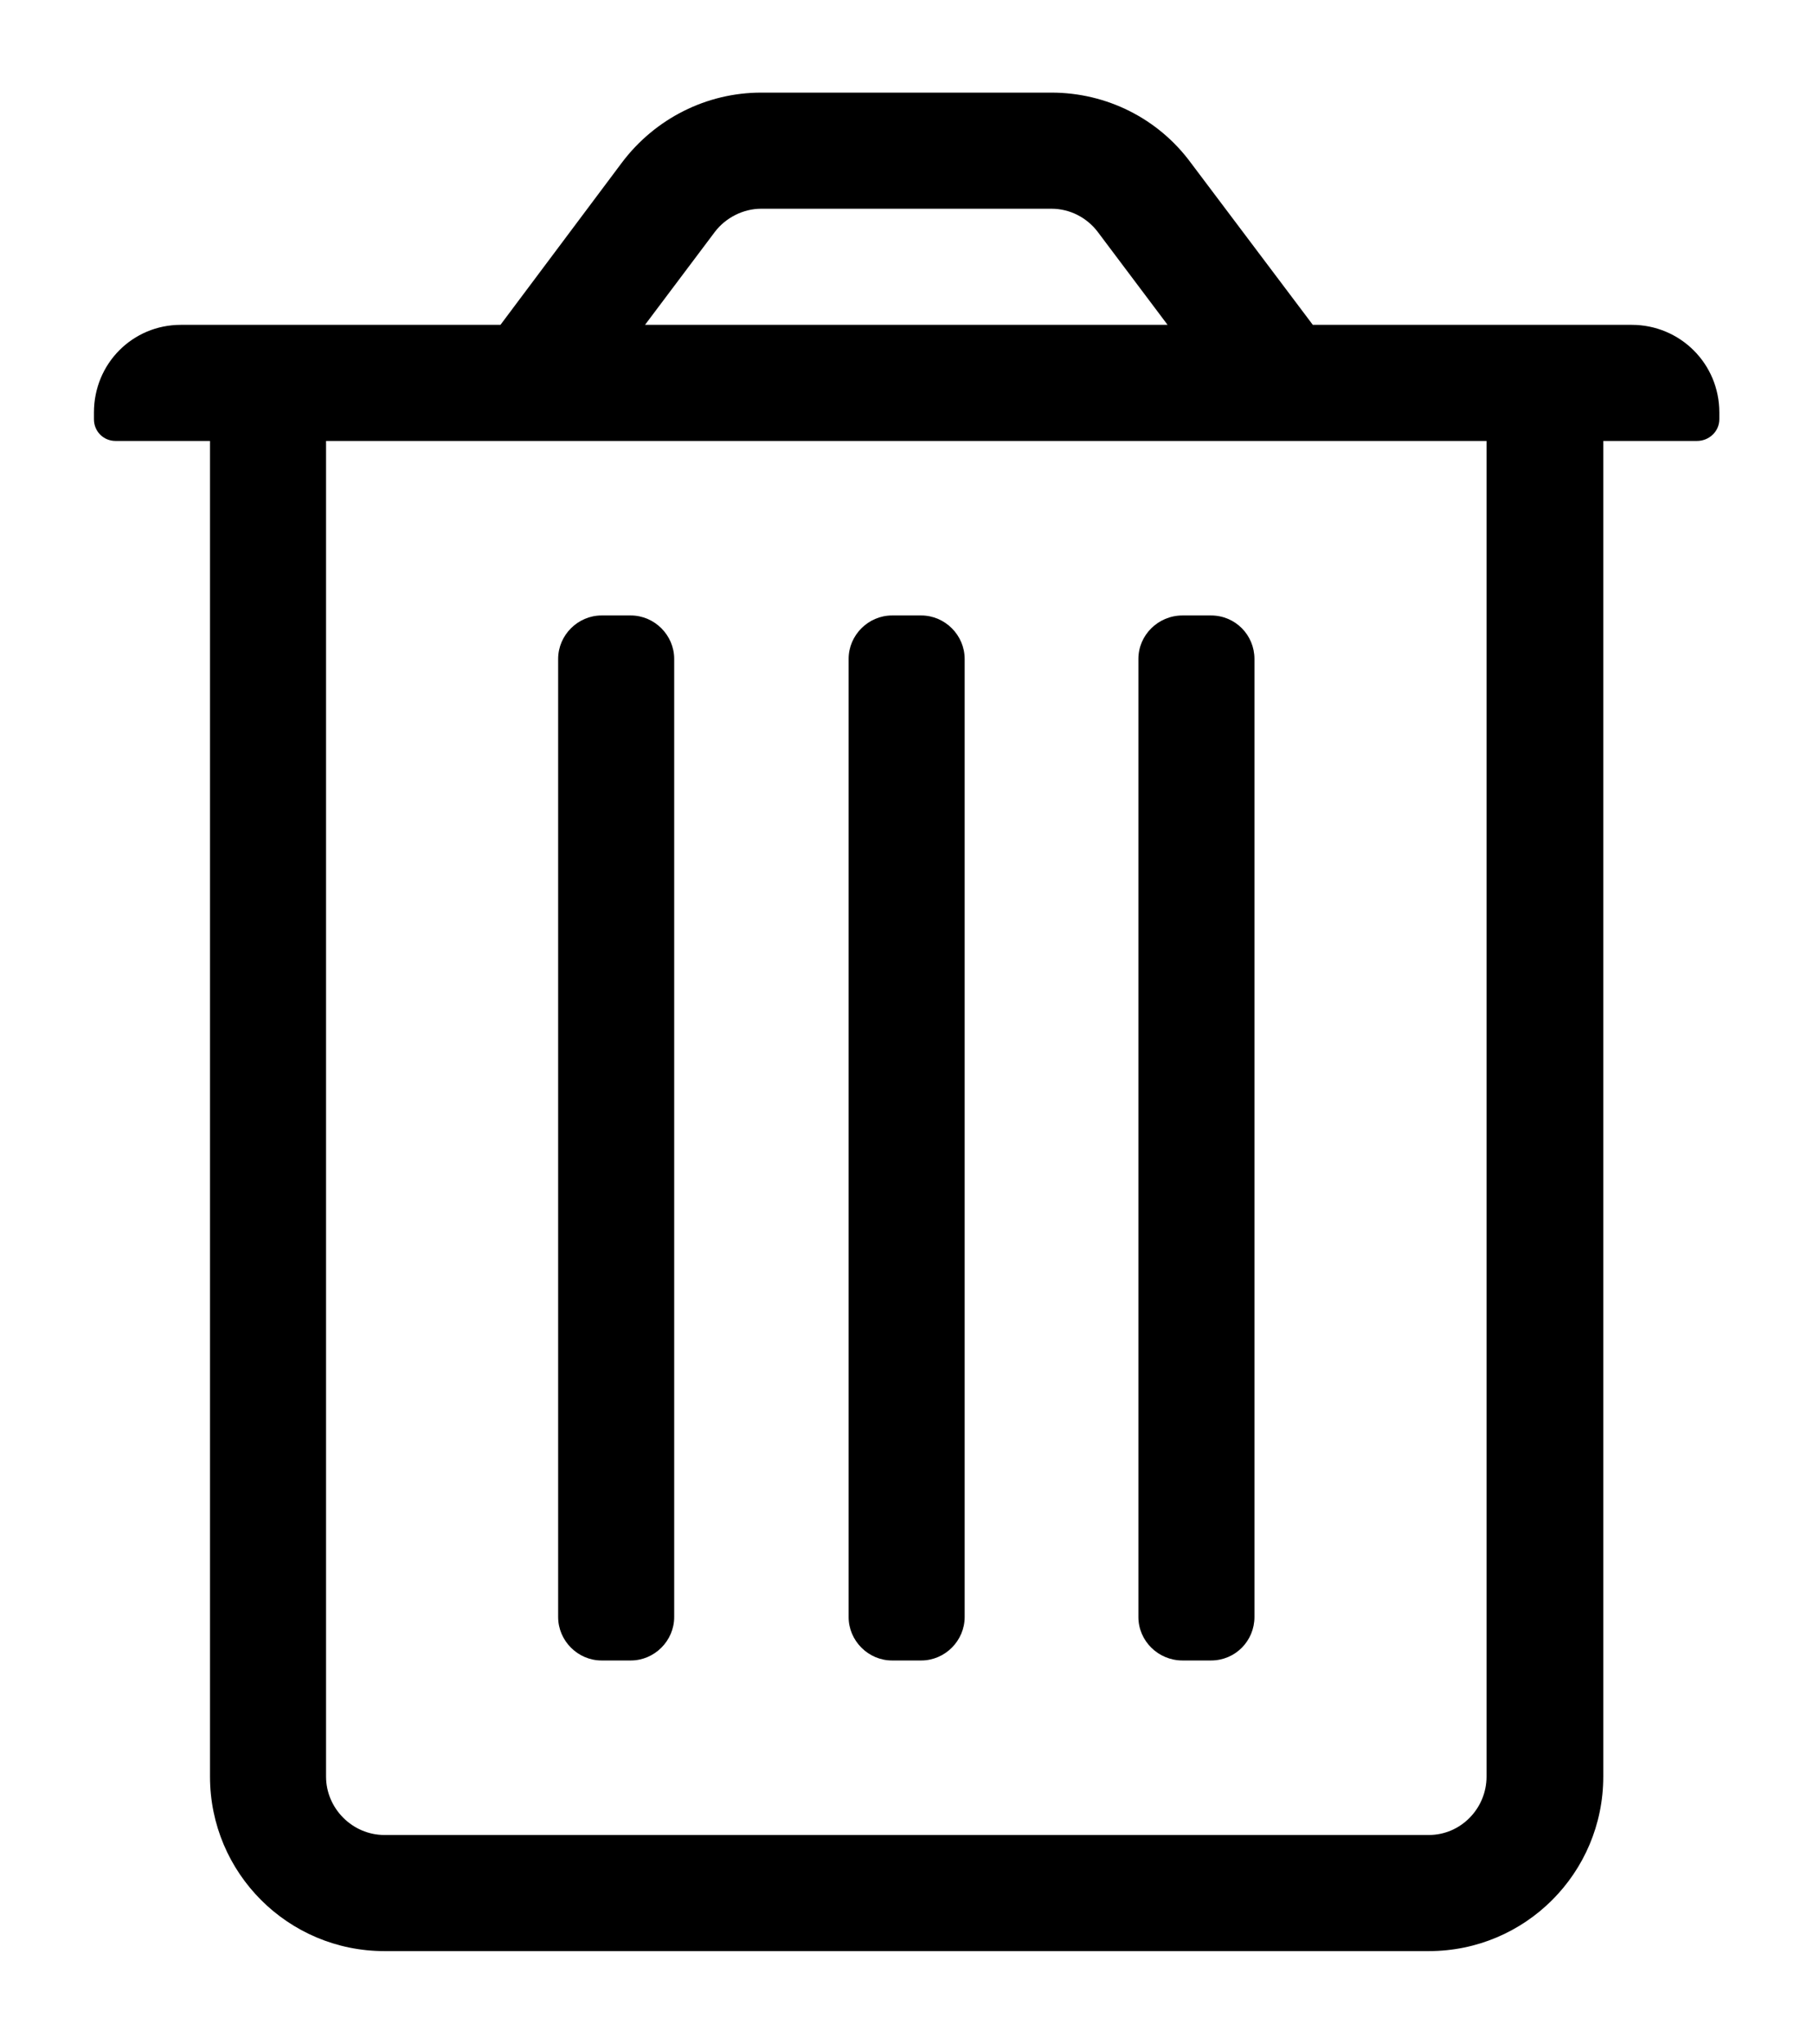 <?xml version="1.0" encoding="UTF-8" standalone="no"?>
<!DOCTYPE svg PUBLIC "-//W3C//DTD SVG 1.1//EN" "http://www.w3.org/Graphics/SVG/1.1/DTD/svg11.dtd">
<!-- Создано Microsoft Visio, экспорт SVG Удалить - сбросить - очистить 2.svg Страница-1 -->
<svg xmlns="http://www.w3.org/2000/svg" xmlns:xlink="http://www.w3.org/1999/xlink" xmlns:ev="http://www.w3.org/2001/xml-events"
		xmlns:v="http://schemas.microsoft.com/visio/2003/SVGExtensions/" width="0.371in" height="0.418in"
		viewBox="0 0 26.678 30.099" xml:space="preserve" color-interpolation-filters="sRGB" class="st2">
	<v:documentProperties v:langID="1049" v:metric="true" v:viewMarkup="false"/>

	<style type="text/css">
	<![CDATA[
		.st1 {fill:#000000;stroke:none;stroke-linecap:butt;stroke-width:1.366}
		.st2 {fill:none;fill-rule:evenodd;font-size:12px;overflow:visible;stroke-linecap:square;stroke-miterlimit:3}
	]]>
	</style>

	<g v:mID="0" v:index="1" v:groupContext="foregroundPage">
		<title>Страница-1</title>
		<v:pageProperties v:drawingScale="0.0393701" v:pageScale="0.0393701" v:drawingUnits="24" v:shadowOffsetX="9"
				v:shadowOffsetY="-9"/>
		<g id="shape297-1" v:mID="297" v:groupContext="shape" transform="translate(1.366,-1.366)">
			<title>Лист.297</title>
			<path d="M17.96 6.15 L16.16 3.76 C15.68 3.11 14.92 2.73 14.11 2.73 L9.83 2.73 C9.03 2.73 8.27 3.11 7.78 3.76 L5.99 6.15
						 L1.28 6.15 C0.57 6.15 0 6.72 0 7.44 L0 7.54 C0 7.72 0.14 7.86 0.32 7.86 L1.71 7.86 L1.71 27.53 C1.71 28.95
						 2.86 30.1 4.28 30.1 L19.67 30.1 C21.09 30.1 22.24 28.95 22.24 27.53 L22.24 7.86 L23.62 7.86 C23.8 7.86 23.95
						 7.72 23.95 7.54 L23.95 7.44 C23.95 6.72 23.37 6.15 22.66 6.15 L17.96 6.15 ZM9.83 4.44 L14.11 4.44 C14.38
						 4.44 14.63 4.57 14.79 4.78 L15.82 6.15 L8.12 6.15 L9.15 4.78 C9.31 4.57 9.57 4.44 9.83 4.44 ZM20.52 27.53
						 C20.52 28 20.14 28.39 19.67 28.39 L4.28 28.39 C3.81 28.39 3.42 28 3.42 27.53 L3.42 7.86 L20.52 7.86 L20.52
						 27.53 ZM11.12 25.18 L11.12 11.07 C11.12 10.72 11.41 10.43 11.76 10.43 L12.19 10.43 C12.54 10.43 12.83 10.72
						 12.83 11.07 L12.83 25.18 C12.83 25.53 12.54 25.82 12.19 25.82 L11.76 25.82 C11.41 25.82 11.12 25.53 11.12
						 25.18 ZM6.84 25.18 L6.84 11.07 C6.84 10.72 7.13 10.43 7.48 10.43 L7.91 10.43 C8.26 10.43 8.55 10.72 8.55
						 11.07 L8.55 25.18 C8.55 25.53 8.26 25.82 7.91 25.82 L7.48 25.82 C7.13 25.82 6.84 25.53 6.84 25.18 ZM15.39
						 25.18 L15.39 11.07 C15.39 10.72 15.68 10.43 16.04 10.43 L16.46 10.43 C16.82 10.43 17.1 10.72 17.1 11.07
						 L17.1 25.18 C17.1 25.53 16.82 25.82 16.46 25.82 L16.04 25.82 C15.68 25.82 15.39 25.53 15.39 25.18 Z"
					class="st1"/>
		</g>
	</g>
</svg>
